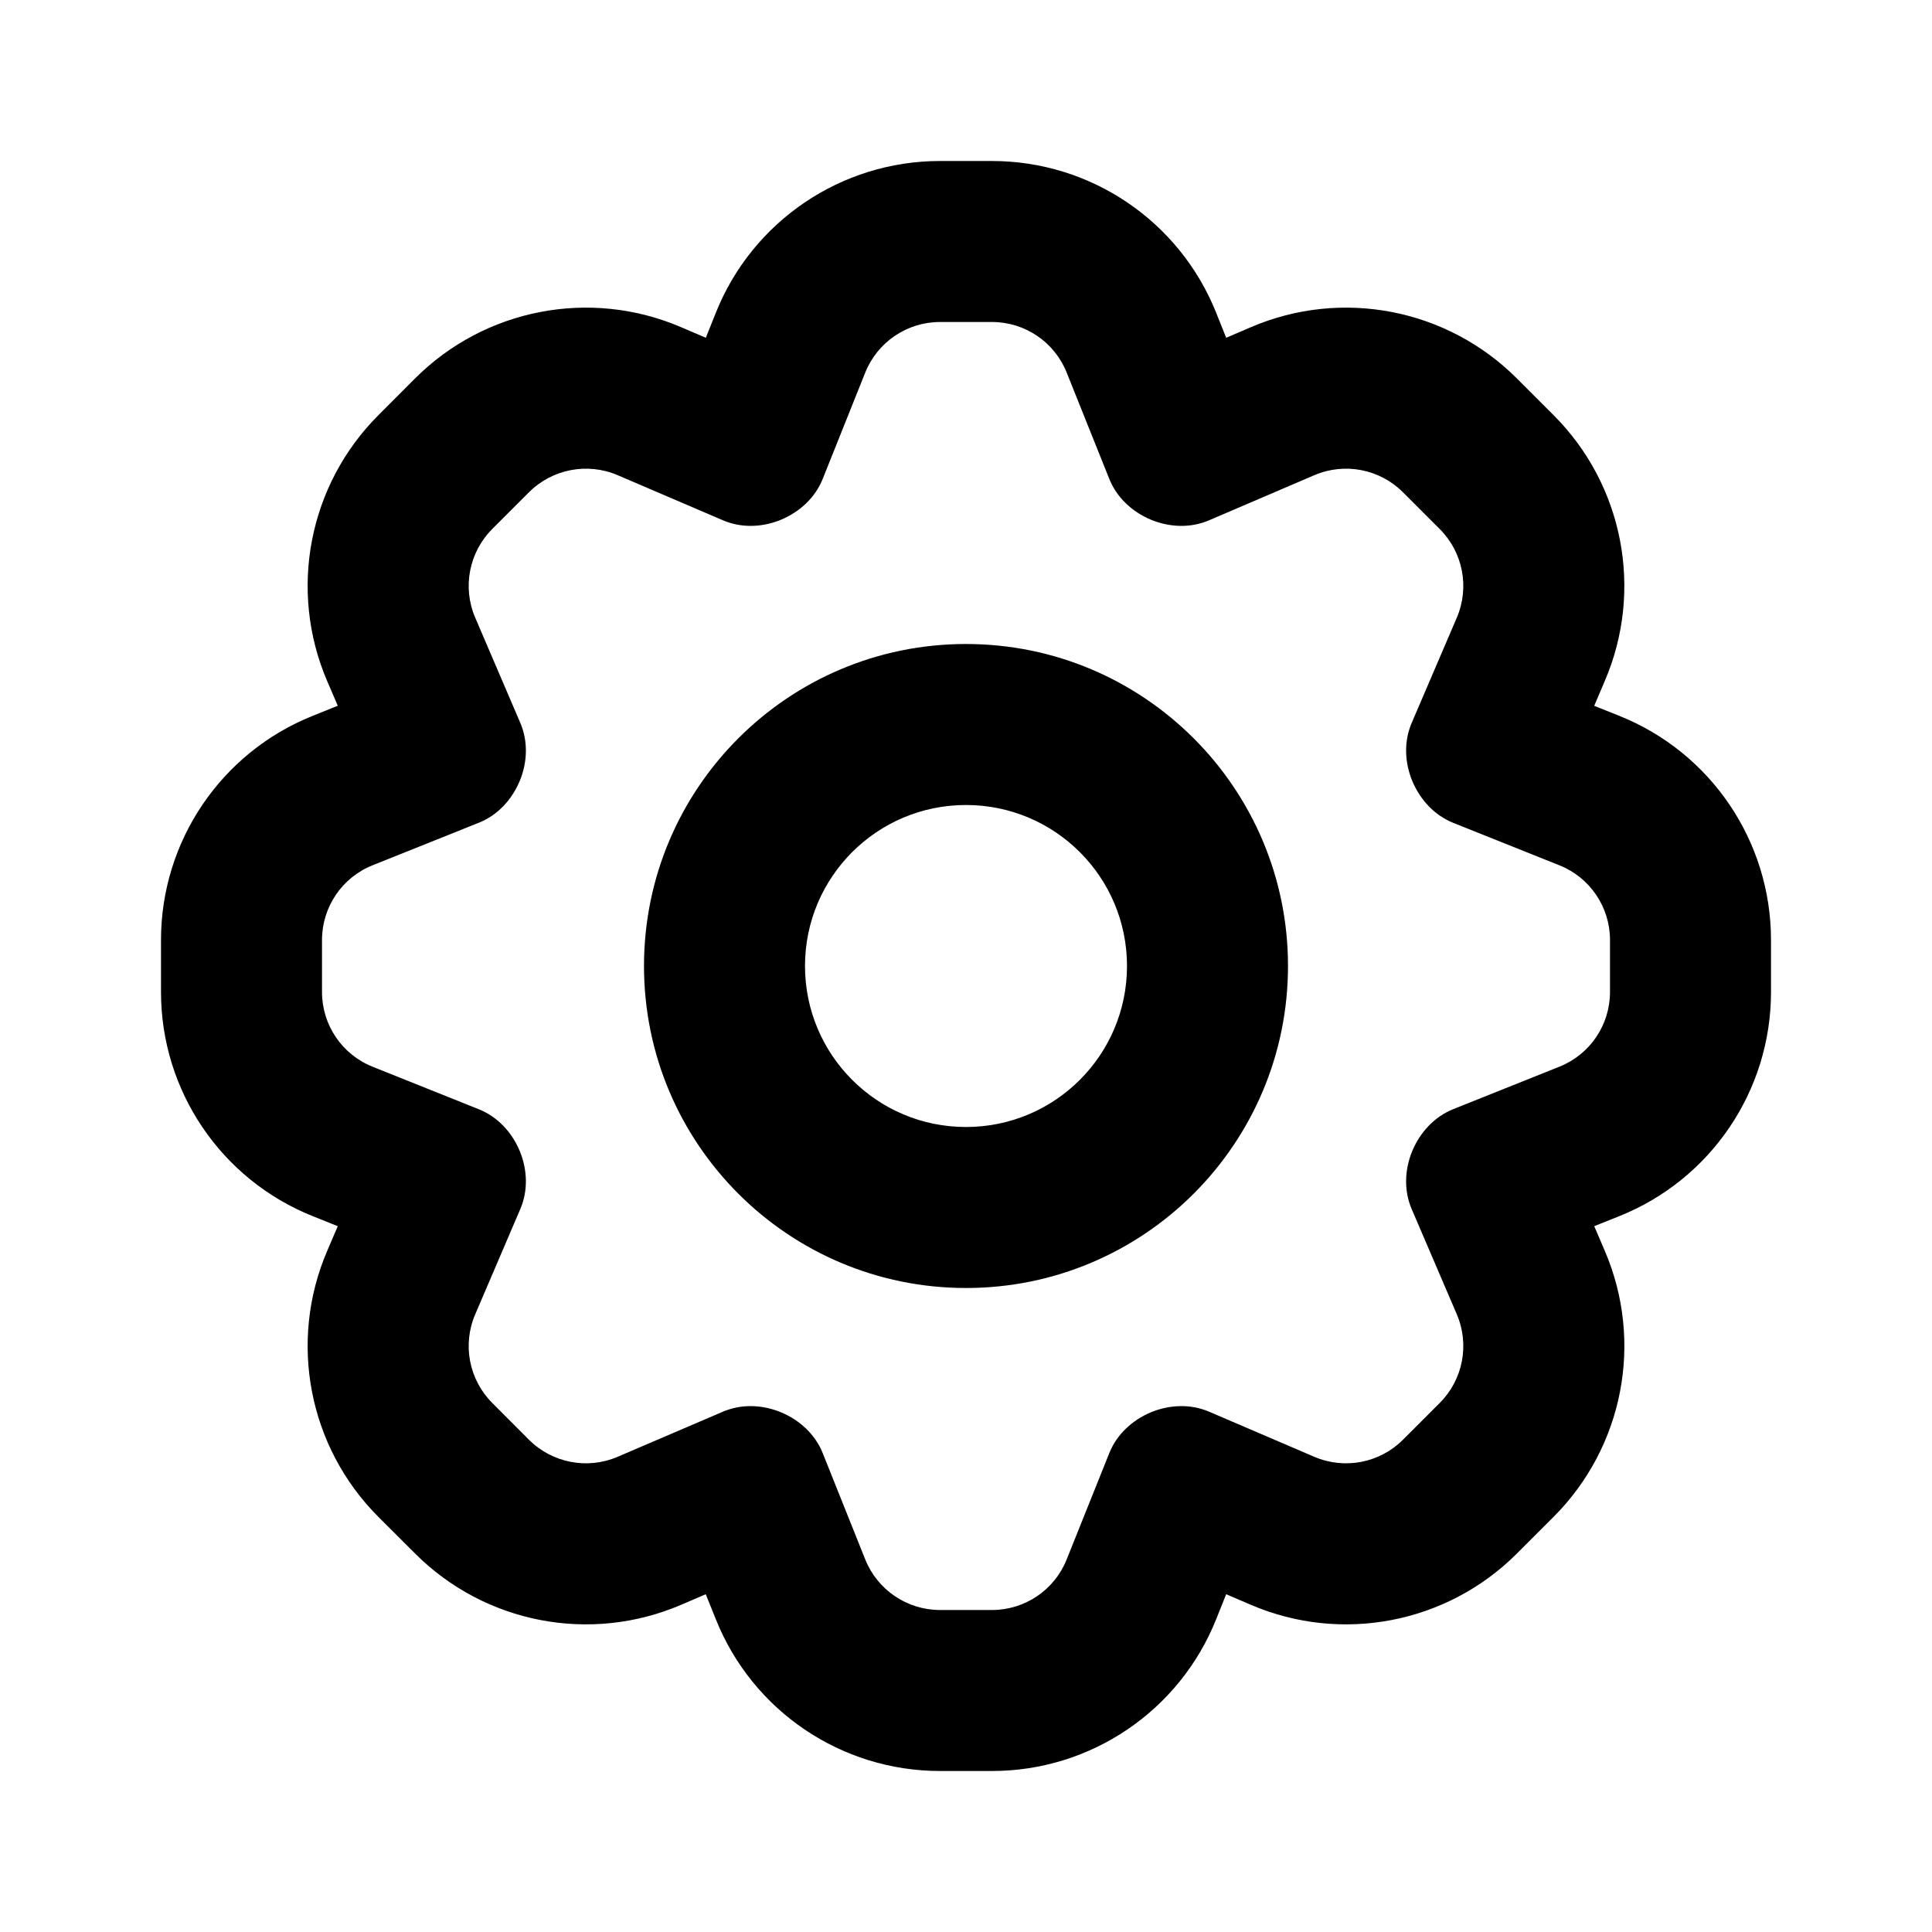 <svg width="24" height="24" viewBox="0 0 24 24" fill="none" xmlns="http://www.w3.org/2000/svg">
<path fill-rule="evenodd" clip-rule="evenodd" d="M9.703 6.456C9.934 6.359 10.127 6.182 10.22 5.949L10.748 4.629C10.9 4.249 11.268 4 11.677 4H12.323C12.732 4 13.1 4.249 13.251 4.629L13.78 5.949C13.873 6.182 14.066 6.359 14.297 6.456C14.529 6.552 14.79 6.562 15.02 6.463L16.327 5.903C16.703 5.742 17.139 5.826 17.428 6.115L17.885 6.572C18.174 6.861 18.258 7.297 18.097 7.673L17.537 8.979C17.438 9.21 17.448 9.47 17.544 9.702C17.641 9.934 17.818 10.127 18.051 10.221L19.371 10.749C19.751 10.9 20 11.268 20 11.677V12.323C20 12.732 19.751 13.1 19.371 13.251L18.051 13.779C17.818 13.873 17.641 14.066 17.544 14.297C17.448 14.529 17.438 14.79 17.537 15.021L18.097 16.327C18.258 16.703 18.174 17.139 17.885 17.428L17.428 17.885C17.139 18.174 16.703 18.258 16.327 18.097L15.021 17.537C14.79 17.438 14.53 17.448 14.297 17.544C14.066 17.641 13.873 17.818 13.78 18.051L13.251 19.371C13.1 19.751 12.732 20 12.323 20H11.677C11.268 20 10.9 19.751 10.748 19.371L10.22 18.051C10.127 17.818 9.934 17.641 9.702 17.544C9.47 17.448 9.21 17.438 8.979 17.537L7.672 18.097C7.297 18.258 6.861 18.174 6.571 17.885L6.115 17.428C5.826 17.139 5.742 16.703 5.903 16.328L6.463 15.02C6.562 14.79 6.552 14.529 6.456 14.297C6.359 14.066 6.182 13.873 5.949 13.78L4.628 13.251C4.249 13.1 4 12.732 4 12.323V11.677C4 11.268 4.249 10.9 4.628 10.749L5.949 10.22C6.182 10.127 6.359 9.934 6.456 9.702C6.552 9.471 6.562 9.21 6.463 8.979L5.903 7.672C5.742 7.297 5.826 6.861 6.115 6.571L6.571 6.115C6.861 5.826 7.297 5.742 7.673 5.903L8.98 6.463C9.21 6.562 9.471 6.552 9.703 6.456ZM11.677 2H12.323C13.55 2 14.653 2.747 15.108 3.886L15.232 4.196L15.54 4.064C16.667 3.581 17.975 3.833 18.843 4.701L19.299 5.157C20.167 6.025 20.419 7.333 19.935 8.46L19.804 8.768L20.114 8.892C21.253 9.347 22 10.45 22 11.677V12.323C22 13.55 21.253 14.653 20.114 15.108L19.804 15.232L19.936 15.54C20.419 16.667 20.167 17.975 19.299 18.843L18.843 19.299C17.975 20.167 16.667 20.419 15.54 19.936L15.232 19.804L15.108 20.114C14.653 21.253 13.55 22 12.323 22H11.677C10.45 22 9.347 21.253 8.892 20.114L8.767 19.804L8.46 19.936C7.333 20.419 6.025 20.167 5.157 19.299L4.7 18.843C3.833 17.975 3.581 16.667 4.064 15.54L4.196 15.232L3.886 15.108C2.747 14.653 2 13.55 2 12.323V11.677C2 10.45 2.747 9.347 3.886 8.892L4.196 8.767L4.064 8.46C3.581 7.333 3.833 6.025 4.701 5.157L5.157 4.7C6.025 3.833 7.333 3.581 8.46 4.064L8.768 4.196L8.892 3.886C9.347 2.747 10.45 2 11.677 2ZM12 14C13.105 14 14 13.105 14 12C14 10.895 13.105 10 12 10C10.895 10 10 10.895 10 12C10 13.105 10.895 14 12 14ZM16 12C16 14.209 14.209 16 12 16C9.791 16 8 14.209 8 12C8 9.791 9.791 8 12 8C14.209 8 16 9.791 16 12Z" fill="currentColor"/>
</svg>
